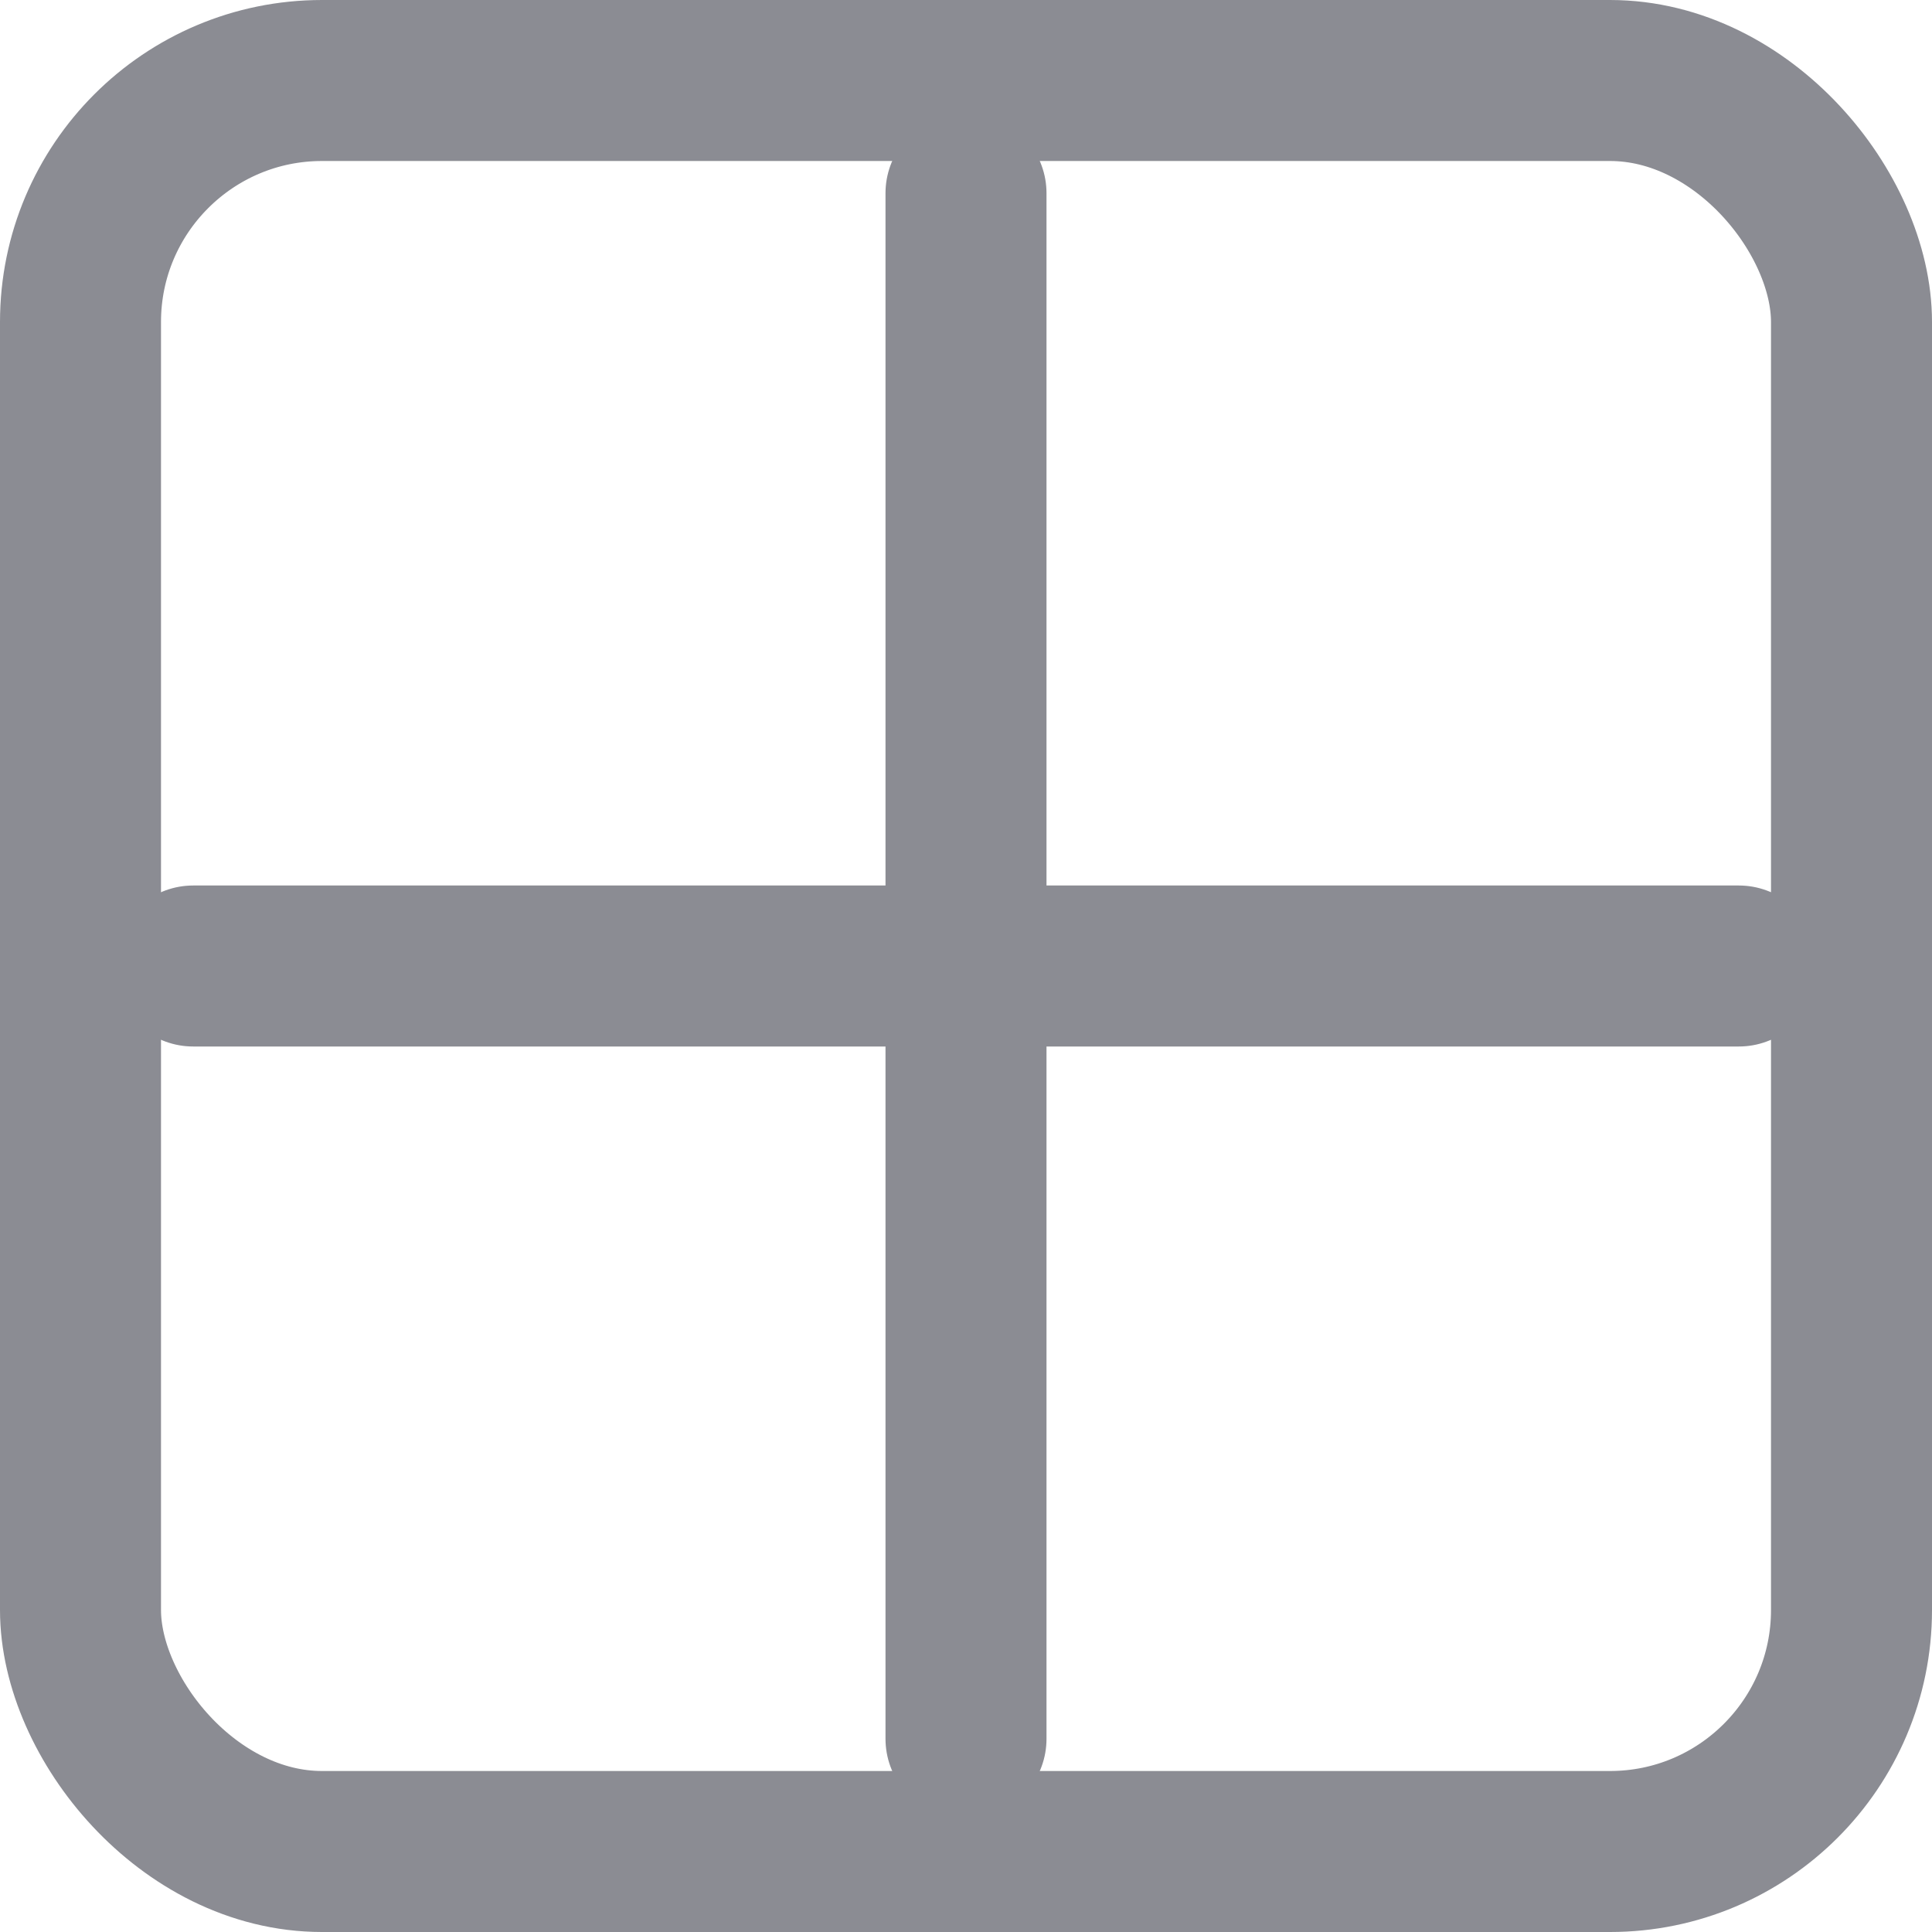 <svg width="12" height="12" viewBox="0 0 12 12" fill="none" xmlns="http://www.w3.org/2000/svg">
<path d="M1.2 6H10.8" stroke="#8B8C93" stroke-linecap="round"/>
<path d="M6 1.2L6 10.8" stroke="#8B8C93" stroke-linecap="round"/>
<rect x="0.5" y="0.5" width="11" height="11" rx="1.5" stroke="#8B8C93"/>
</svg>
